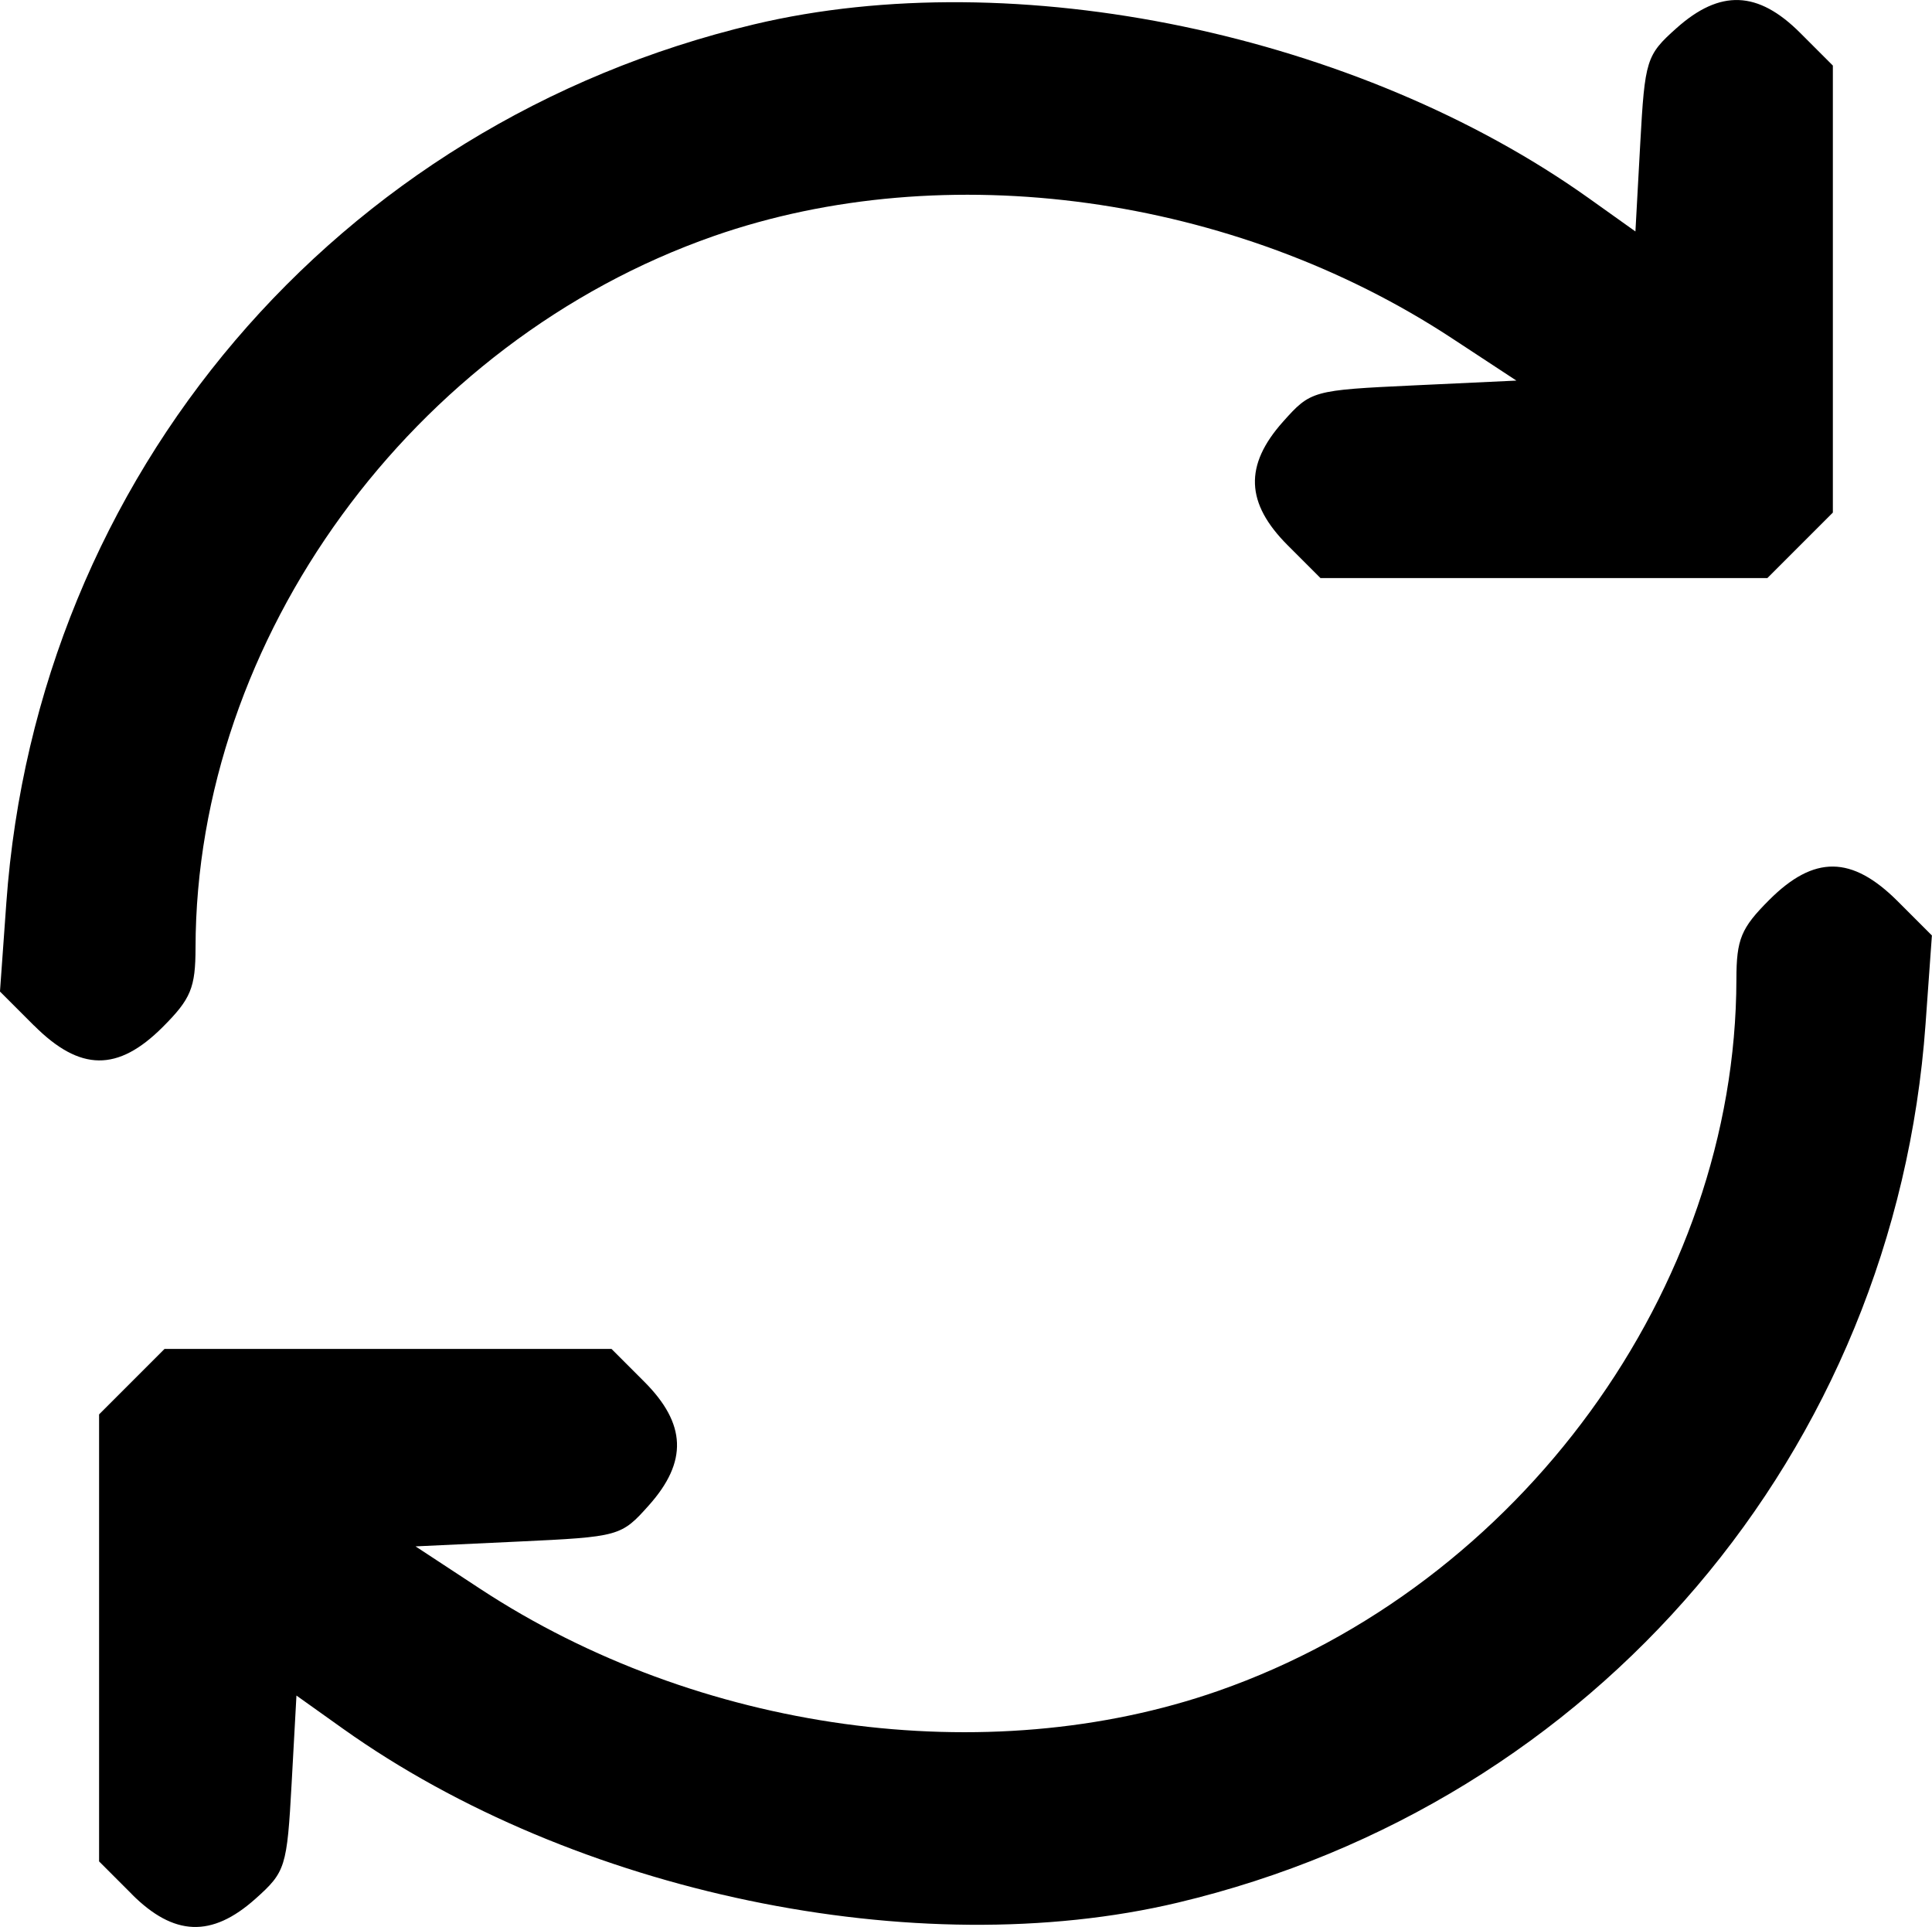 <?xml version="1.0" encoding="UTF-8" standalone="no"?>
<svg
   xmlns:dc="http://purl.org/dc/elements/1.1/"
   xmlns:cc="http://creativecommons.org/ns#"
   xmlns:rdf="http://www.w3.org/1999/02/22-rdf-syntax-ns#"
   xmlns:svg="http://www.w3.org/2000/svg"
   xmlns="http://www.w3.org/2000/svg"
   id="svg8"
   version="1.1"
   viewBox="0 0 70.759 70.56"
   height="70.56mm"
   width="70.759mm">
  <defs
     id="defs2" />
  <g
     transform="translate(40.69,-136.113)"
     id="layer1">
    <g
       transform="translate(-100.711,63.866)"
       id="layer1-4">
      <path
         style="fill:#000000;stroke-width:0.353"
         d="m 64.849,141.605 -1.199,-1.199 v -8.184 -8.184 l 1.199,-1.199 1.199,-1.199 h 8.184 8.184 l 1.199,1.199 c 1.545,1.545 1.598,2.929 0.171,4.528 -1.014,1.137 -1.078,1.154 -4.787,1.328 l -3.759,0.176 2.37,1.556 c 7.979,5.237 18.549,6.698 27.029,3.735 11.042,-3.858 18.959,-14.726 18.977,-26.052 0.002,-1.474 0.169,-1.877 1.202,-2.91 1.645,-1.645 3.027,-1.63 4.708,0.051 l 1.25,1.25 -0.233,3.248 c -1.123,15.648 -12.091,28.53 -27.386,32.167 -9.555,2.272 -22.119,-0.346 -30.578,-6.371 l -1.701,-1.212 -0.176,3.208 c -0.17,3.083 -0.221,3.248 -1.328,4.236 -1.598,1.426 -2.982,1.374 -4.528,-0.171 z m -3.579,-31.801 -1.25,-1.25 0.233,-3.248 c 1.123,-15.648 12.091,-28.53 27.386,-32.167 9.555,-2.272 22.119,0.346 30.578,6.371 l 1.701,1.212 0.176,-3.208 c 0.17,-3.083 0.221,-3.248 1.328,-4.236 1.598,-1.426 2.982,-1.374 4.528,0.171 l 1.199,1.199 v 8.184 8.184 l -1.199,1.199 -1.199,1.199 h -8.184 -8.184 l -1.199,-1.199 c -1.545,-1.545 -1.598,-2.929 -0.171,-4.528 1.014,-1.137 1.078,-1.154 4.787,-1.328 l 3.759,-0.176 -2.37,-1.556 c -7.979,-5.237 -18.549,-6.698 -27.029,-3.735 -11.042,3.858 -18.959,14.726 -18.977,26.052 -0.002,1.474 -0.169,1.877 -1.202,2.91 -1.645,1.645 -3.027,1.63 -4.708,-0.051 z"
         id="path60" />
    </g>
  </g>
</svg>
